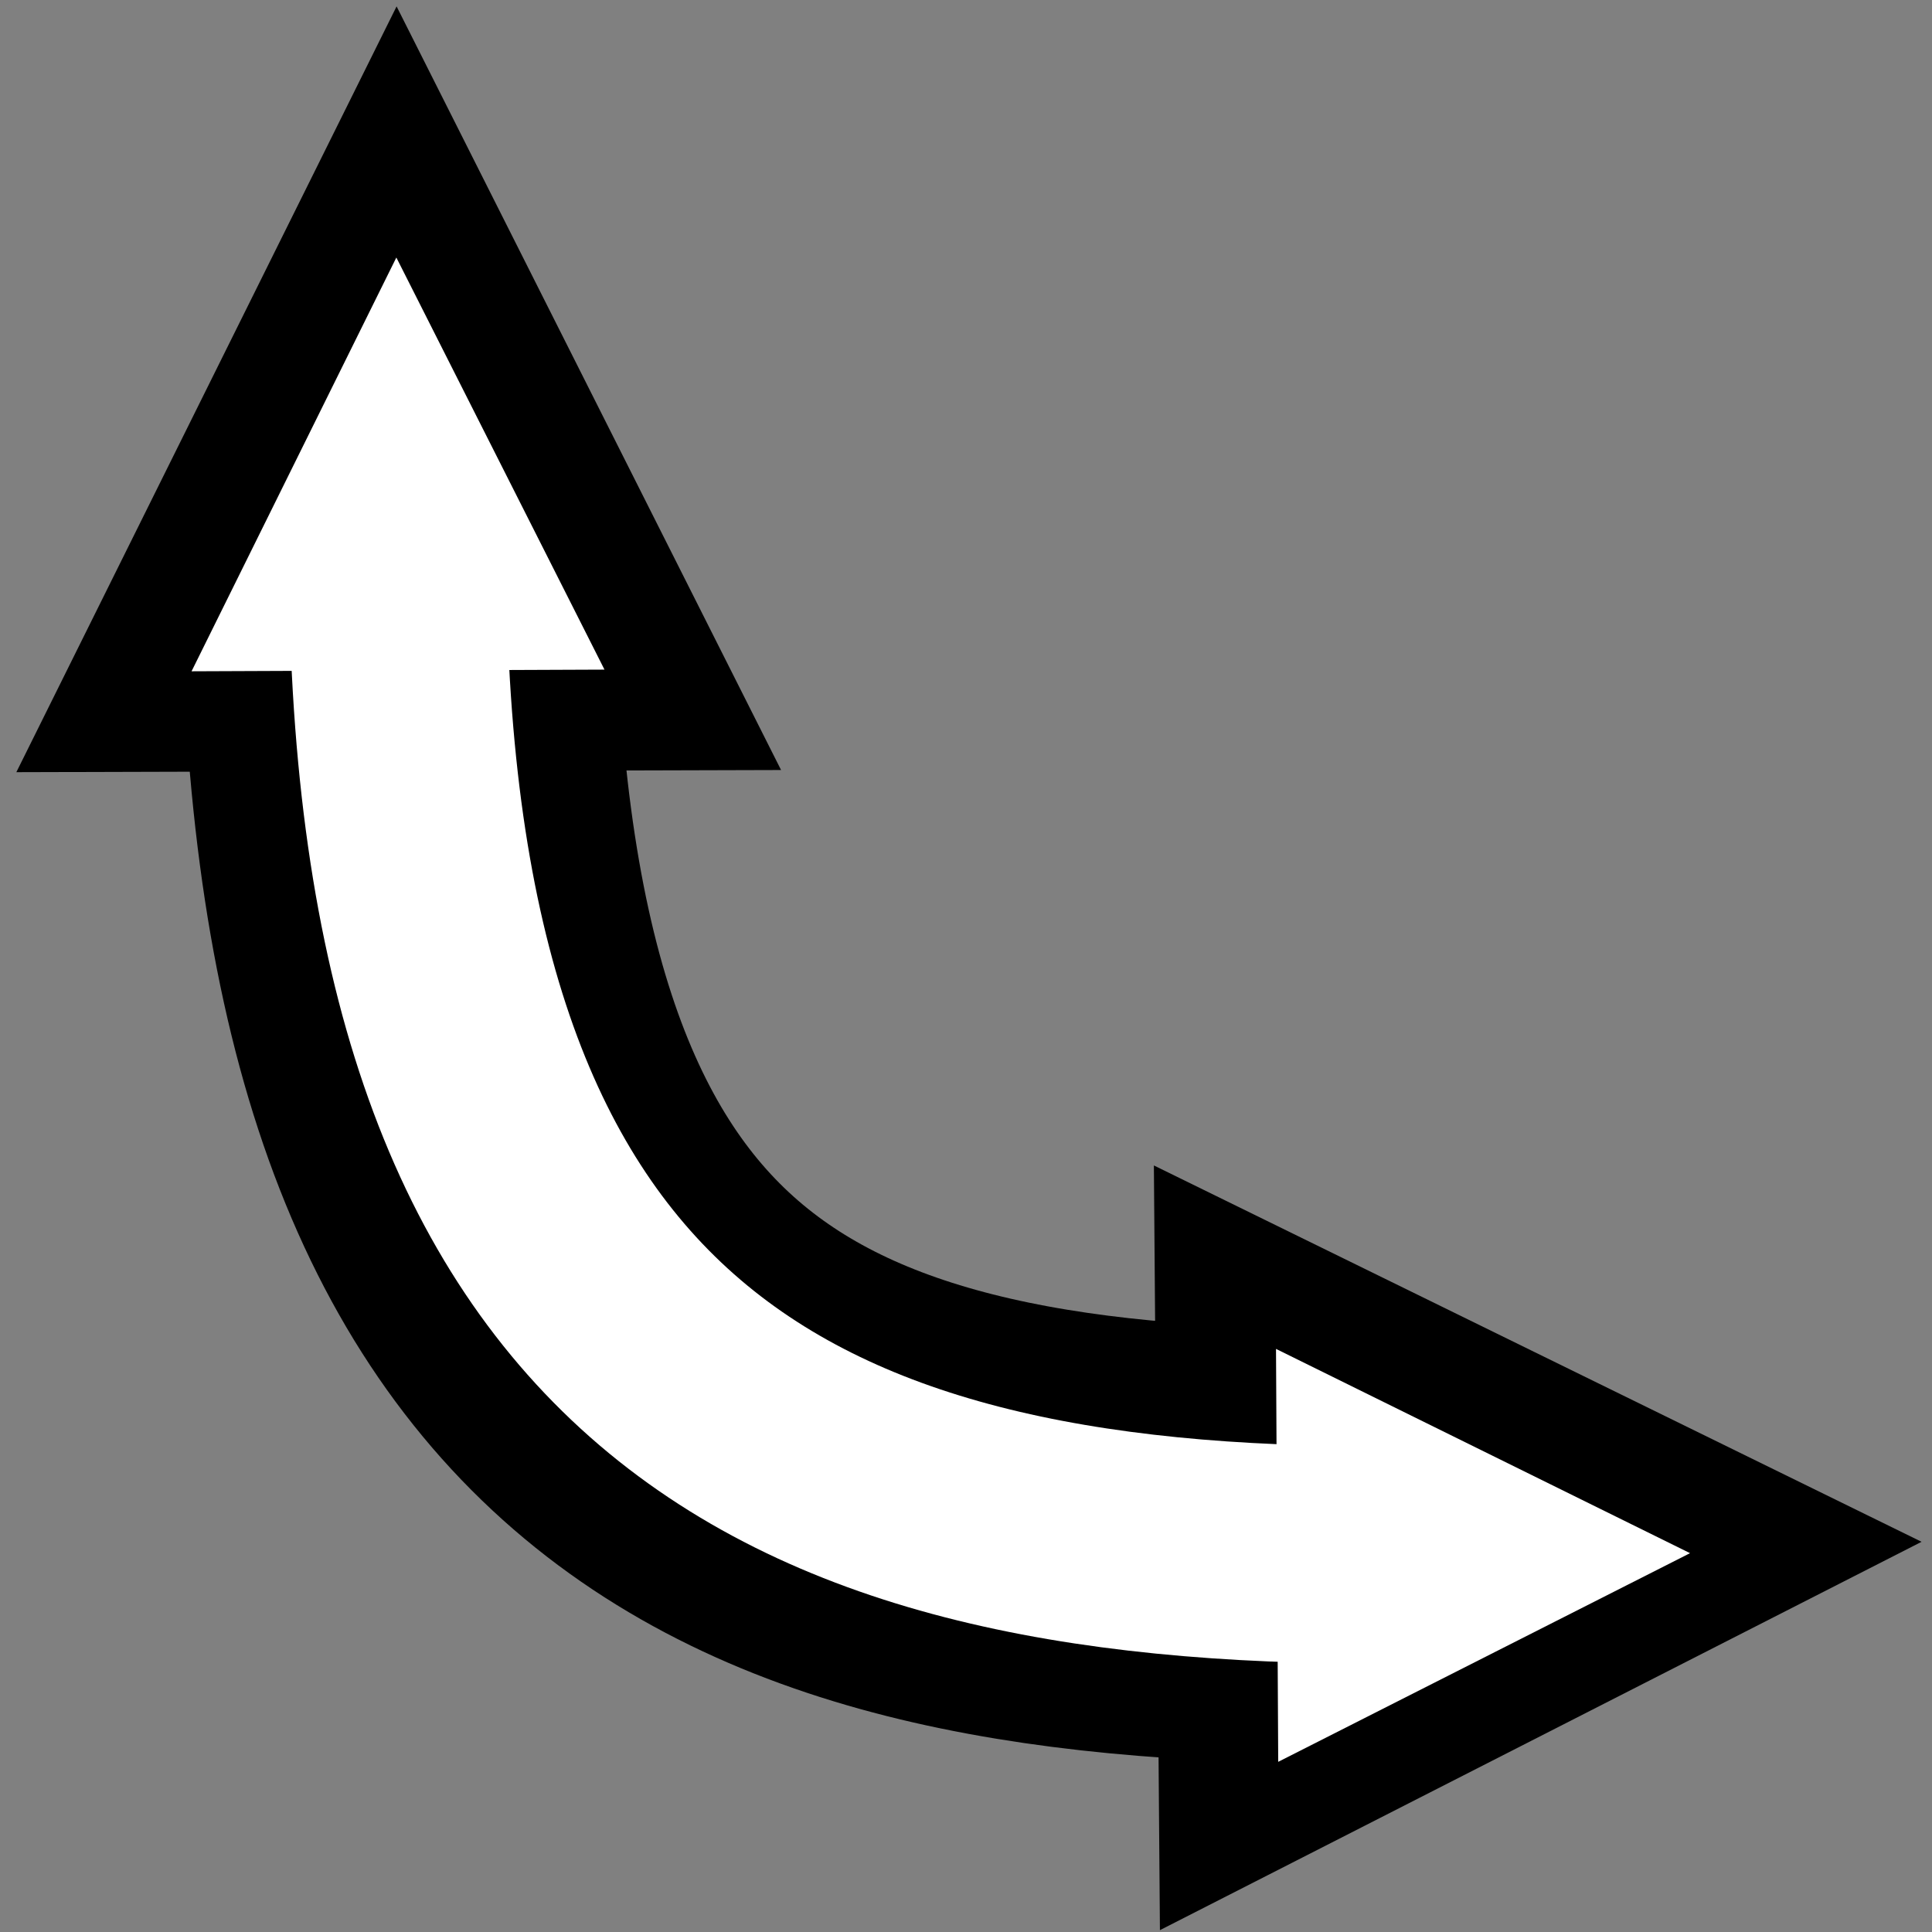 <?xml version="1.0" encoding="UTF-8" standalone="no"?>
<!-- Uploaded to: SVG Repo, www.svgrepo.com, Generator: SVG Repo Mixer Tools -->

<svg
   fill="#000000"
   version="1.1"
   id="Capa_1"
   width="800px"
   height="800px"
   viewBox="0 0 592.381 592.381"
   xml:space="preserve"
   sodipodi:docname="rotate-bottom-left-disabled.svg"
   inkscape:version="1.3 (1:1.3+202307231459+0e150ed6c4)"
   inkscape:export-filename="../../light/32x32/rotate-bottom-left-disabled@2x.png"
   inkscape:export-xdpi="7.6799998"
   inkscape:export-ydpi="7.6799998"
   xmlns:inkscape="http://www.inkscape.org/namespaces/inkscape"
   xmlns:sodipodi="http://sodipodi.sourceforge.net/DTD/sodipodi-0.dtd"
   xmlns="http://www.w3.org/2000/svg"
   xmlns:svg="http://www.w3.org/2000/svg"><rect x="0" y="0" width="592.381" height="592.381" fill="#808080" stroke="none"/><defs
   id="defs4">&#10;	&#10;&#10;		&#10;	&#10;			&#10;			&#10;		</defs><sodipodi:namedview
   id="namedview4"
   pagecolor="#ffffff"
   bordercolor="#666666"
   borderopacity="1.0"
   inkscape:showpageshadow="2"
   inkscape:pageopacity="0.0"
   inkscape:pagecheckerboard="0"
   inkscape:deskcolor="#d1d1d1"
   inkscape:zoom="0.41100582"
   inkscape:cx="934.29335"
   inkscape:cy="425.78473"
   inkscape:window-width="2560"
   inkscape:window-height="1372"
   inkscape:window-x="1920"
   inkscape:window-y="0"
   inkscape:window-maximized="1"
   inkscape:current-layer="Capa_1" />&#10;&#10;<g
   id="g5"
   transform="matrix(0.211,0,0,0.211,706.367,336.144)"><path
     style="fill:none;stroke:#000000;stroke-width:631.873;stroke-linecap:round;stroke-linejoin:round;stroke-miterlimit:10;stroke-opacity:1"
     d="m -2769.196,-788.516 c 3.409,1213.995 522.514,1449.201 1418.567,1442.143"
     id="path2-3" /><g
     id="g4"><path
       style="fill:#000000;fill-opacity:1;fill-rule:evenodd;stroke:#000000;stroke-width:631.873;stroke-linecap:round;stroke-linejoin:miter;stroke-miterlimit:10;stroke-opacity:1"
       d="m -2724.767,-788.64 -44.675,-88.73 -44.182,88.981 z m 0,0"
       id="path3-6" /><path
       style="fill:#000000;fill-opacity:1;fill-rule:evenodd;stroke:#000000;stroke-width:631.873;stroke-linecap:round;stroke-linejoin:miter;stroke-miterlimit:10;stroke-opacity:1"
       d="m -1350.278,698.056 88.502,-45.127 -89.204,-43.731 z m 0,0"
       id="path4-7" /><g
       id="g3"><path
         style="fill:none;stroke:#ffffff;stroke-width:315.937;stroke-linecap:butt;stroke-linejoin:miter;stroke-miterlimit:10;stroke-opacity:1"
         d="m -2769.967,-776.792 c 4.651,1147.036 540.937,1447.808 1436.065,1443.034"
         id="path5-5" /><path
         style="fill:#ffffff;fill-opacity:1;fill-rule:evenodd;stroke:#ffffff;stroke-width:315.937;stroke-linecap:butt;stroke-linejoin:miter;stroke-miterlimit:10;stroke-opacity:1"
         d="m -2725.539,-776.973 -44.787,-88.676 -44.07,89.038 z m 0,0"
         id="path6-3" /><path
         style="fill:#ffffff;fill-opacity:1;fill-rule:evenodd;stroke:#ffffff;stroke-width:315.937;stroke-linecap:butt;stroke-linejoin:miter;stroke-miterlimit:10;stroke-opacity:1"
         d="m -1333.667,710.671 88.622,-44.903 -89.092,-43.954 z m 0,0"
         id="path7-5" /></g></g></g></svg>
